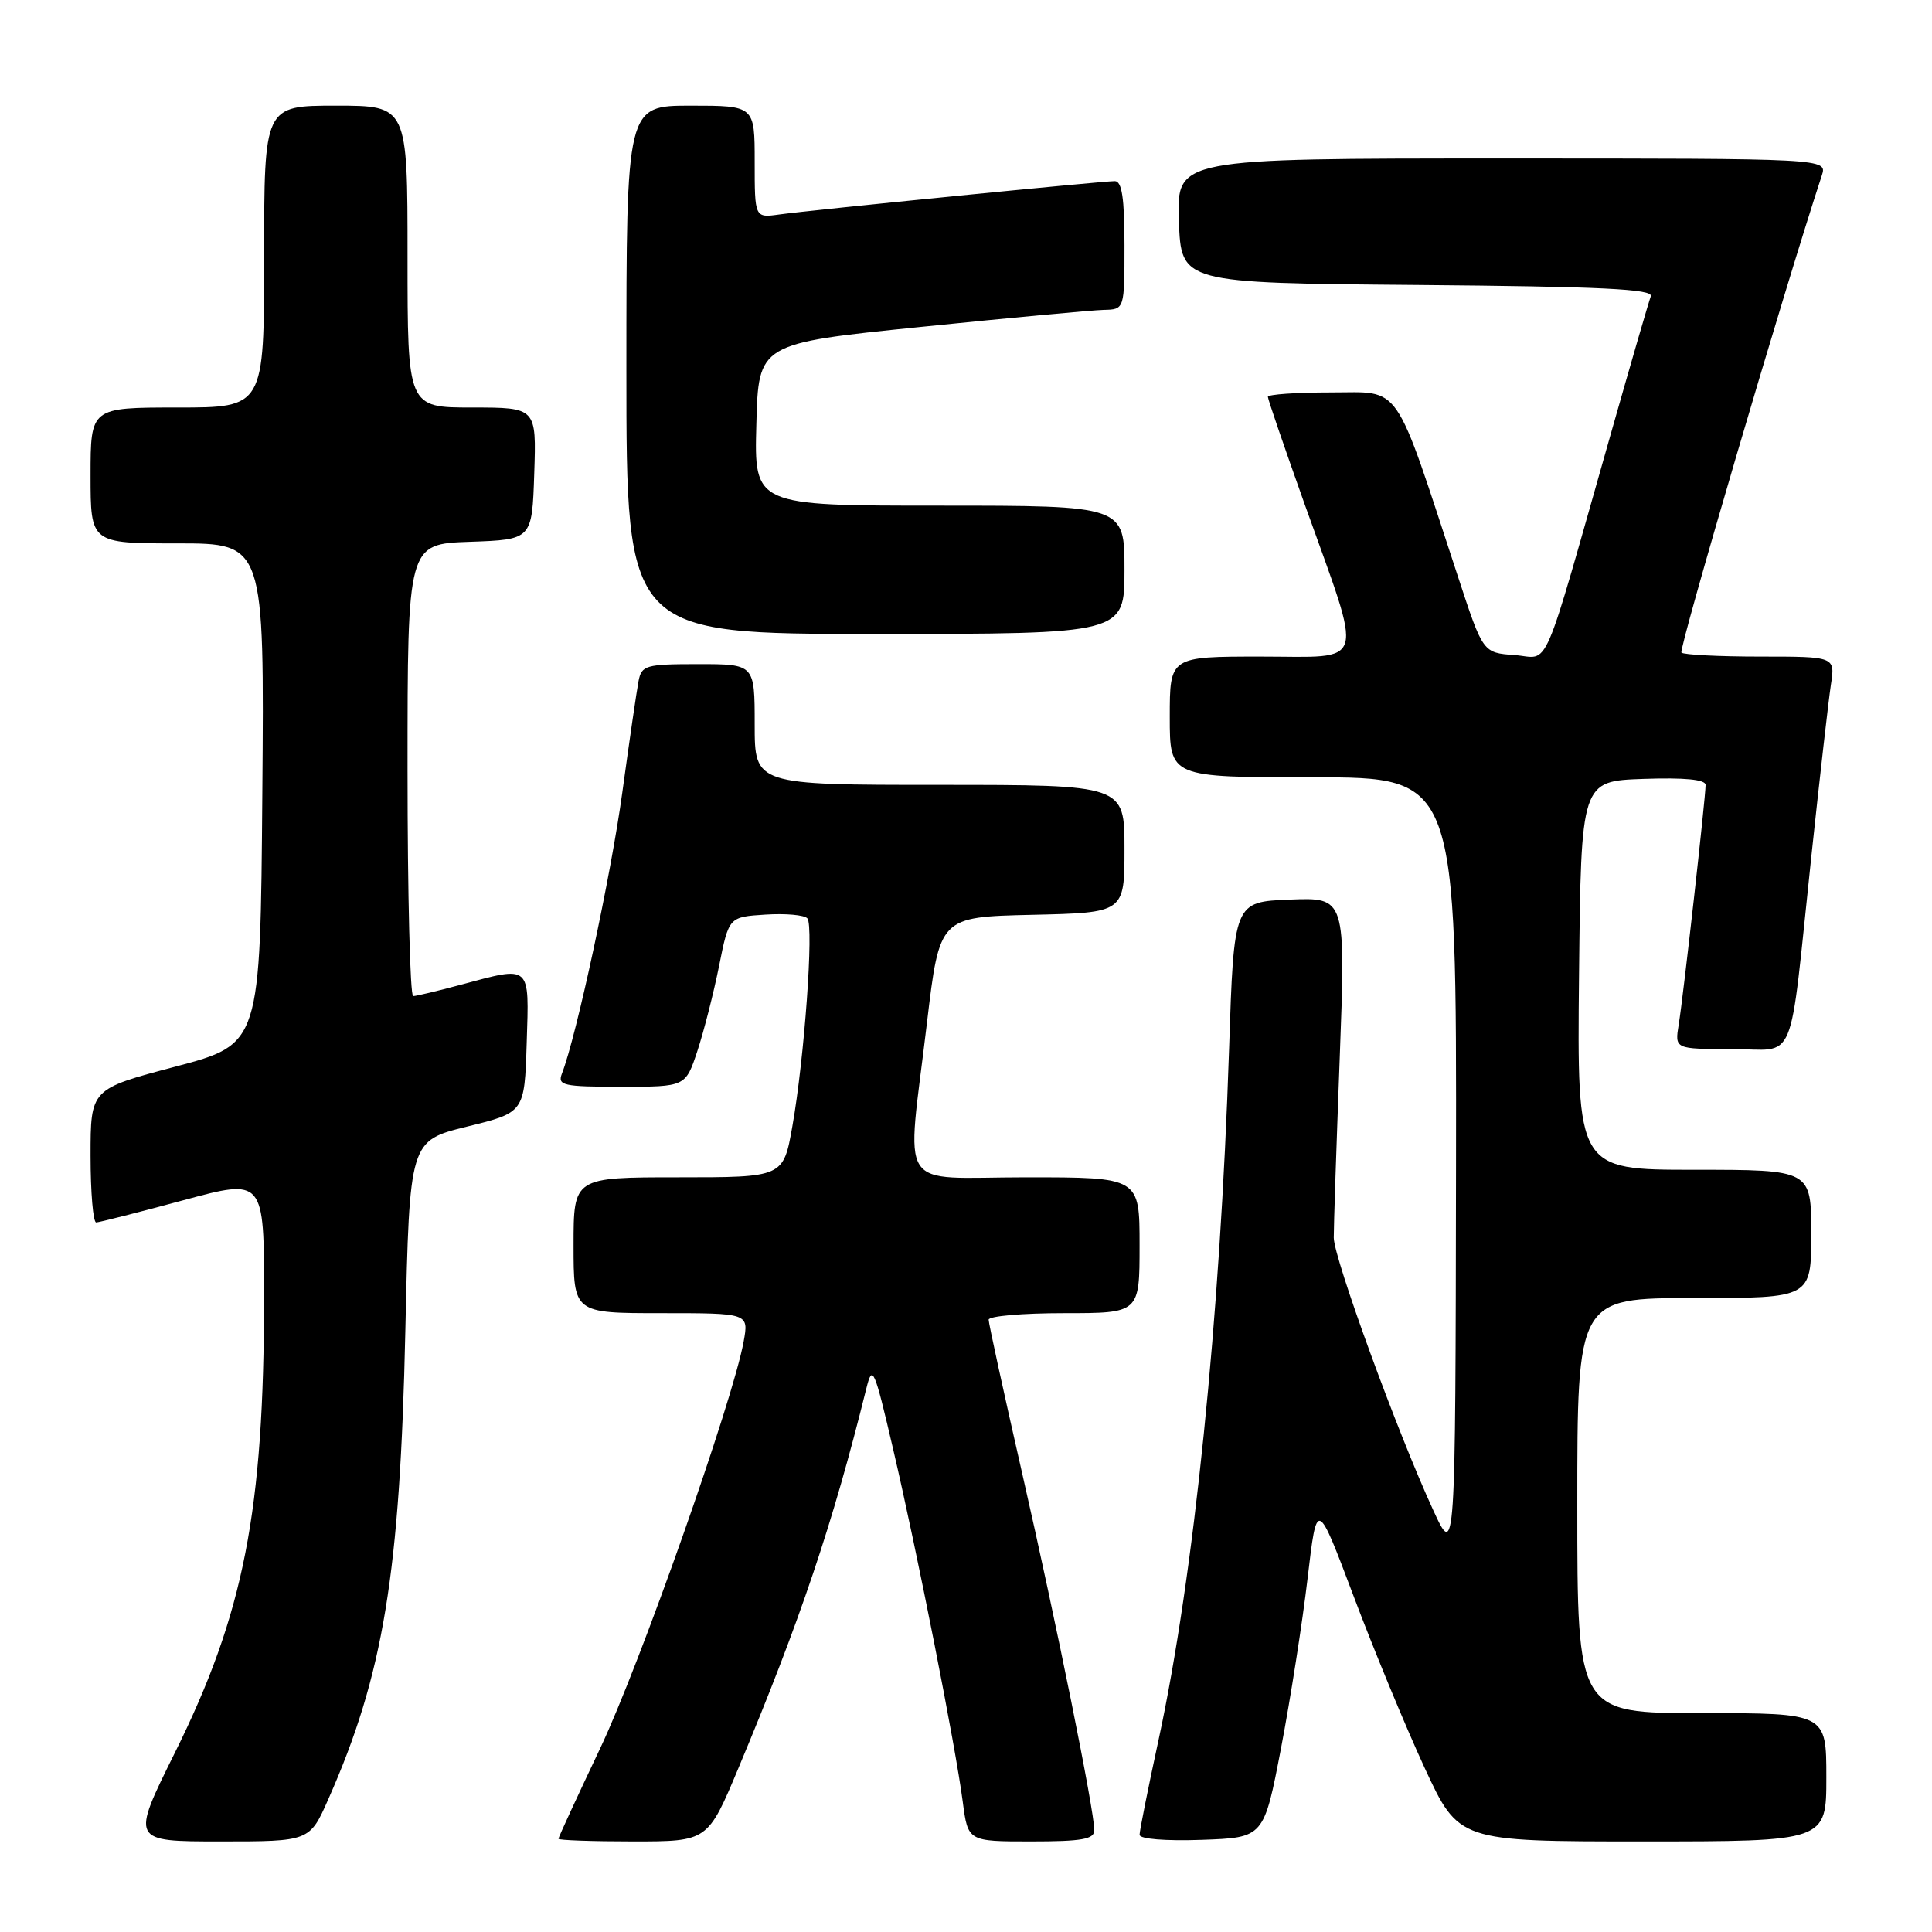 <?xml version="1.0" encoding="UTF-8" standalone="no"?>
<!DOCTYPE svg PUBLIC "-//W3C//DTD SVG 1.1//EN" "http://www.w3.org/Graphics/SVG/1.1/DTD/svg11.dtd" >
<svg xmlns="http://www.w3.org/2000/svg" xmlns:xlink="http://www.w3.org/1999/xlink" version="1.1" viewBox="0 0 256 256">
 <g >
 <path fill="currentColor"
d=" M 43.51 238.39 C 50.81 221.89 53.01 208.51 53.71 176.33 C 54.27 151.16 54.27 151.16 61.88 149.28 C 69.50 147.41 69.50 147.41 69.79 138.20 C 70.12 127.68 70.44 127.97 61.00 130.50 C 57.98 131.31 55.16 131.98 54.75 131.99 C 54.34 131.99 54.00 118.52 54.00 102.04 C 54.00 72.08 54.00 72.08 62.25 71.79 C 70.50 71.50 70.50 71.50 70.79 62.75 C 71.08 54.00 71.08 54.00 62.54 54.00 C 54.00 54.00 54.00 54.00 54.00 34.00 C 54.00 14.00 54.00 14.00 44.50 14.00 C 35.00 14.00 35.00 14.00 35.00 34.00 C 35.00 54.00 35.00 54.00 23.50 54.00 C 12.00 54.00 12.00 54.00 12.00 63.00 C 12.00 72.00 12.00 72.00 23.51 72.00 C 35.03 72.00 35.03 72.00 34.76 105.17 C 34.50 138.35 34.50 138.35 23.25 141.33 C 12.00 144.30 12.00 144.30 12.00 153.15 C 12.00 158.02 12.34 161.99 12.75 161.98 C 13.16 161.96 18.34 160.65 24.25 159.05 C 35.00 156.14 35.00 156.14 34.99 171.82 C 34.98 200.24 32.32 213.81 23.17 232.25 C 17.34 244.00 17.34 244.00 29.18 244.00 C 41.03 244.00 41.03 244.00 43.51 238.39 Z  M 97.86 234.25 C 106.03 214.74 110.33 201.98 114.79 184.00 C 115.60 180.72 115.83 181.23 118.34 192.00 C 121.55 205.73 126.62 231.41 127.57 238.75 C 128.26 244.00 128.26 244.00 136.63 244.00 C 143.39 244.00 145.00 243.71 145.00 242.51 C 145.00 239.92 140.02 215.26 135.42 195.12 C 132.99 184.47 131.00 175.35 131.00 174.87 C 131.00 174.39 135.50 174.00 141.00 174.00 C 151.00 174.00 151.00 174.00 151.00 165.00 C 151.00 156.00 151.00 156.00 136.00 156.00 C 118.55 156.00 120.11 158.43 122.83 135.50 C 124.50 121.50 124.50 121.50 136.75 121.22 C 149.00 120.94 149.00 120.94 149.00 112.47 C 149.00 104.00 149.00 104.00 124.50 104.00 C 100.00 104.00 100.00 104.00 100.00 96.00 C 100.00 88.00 100.00 88.00 92.52 88.00 C 85.56 88.00 85.01 88.16 84.61 90.25 C 84.37 91.49 83.40 98.12 82.46 105.00 C 80.96 115.99 76.39 137.28 74.46 142.25 C 73.85 143.83 74.60 144.00 82.31 144.00 C 90.84 144.00 90.84 144.00 92.41 139.25 C 93.27 136.64 94.56 131.57 95.28 128.00 C 96.58 121.50 96.58 121.50 101.43 121.19 C 104.10 121.02 106.59 121.24 106.98 121.69 C 107.85 122.70 106.59 140.22 104.99 149.25 C 103.79 156.00 103.79 156.00 89.90 156.00 C 76.00 156.00 76.00 156.00 76.00 165.00 C 76.00 174.00 76.00 174.00 87.61 174.00 C 99.22 174.00 99.22 174.00 98.54 177.75 C 97.10 185.68 84.76 220.65 79.51 231.70 C 76.48 238.08 74.00 243.45 74.00 243.65 C 74.00 243.84 78.45 244.00 83.89 244.00 C 93.78 244.00 93.78 244.00 97.86 234.25 Z  M 169.75 231.61 C 171.00 225.07 172.58 214.97 173.26 209.16 C 174.50 198.60 174.50 198.60 179.38 211.55 C 182.06 218.67 186.29 228.89 188.77 234.25 C 193.29 244.00 193.29 244.00 217.64 244.00 C 242.00 244.00 242.00 244.00 242.00 235.50 C 242.00 227.00 242.00 227.00 225.50 227.00 C 209.00 227.00 209.00 227.00 209.00 199.50 C 209.00 172.00 209.00 172.00 224.50 172.00 C 240.00 172.00 240.00 172.00 240.00 163.50 C 240.00 155.00 240.00 155.00 224.48 155.00 C 208.97 155.00 208.97 155.00 209.23 129.25 C 209.50 103.50 209.50 103.50 217.75 103.21 C 223.21 103.02 226.00 103.29 226.00 104.01 C 226.00 105.69 223.04 132.10 222.44 135.75 C 221.91 139.00 221.91 139.00 229.41 139.00 C 238.24 139.00 236.97 142.06 240.01 113.50 C 241.12 103.05 242.29 92.81 242.60 90.75 C 243.18 87.00 243.18 87.00 233.25 87.00 C 227.80 87.00 223.09 86.76 222.80 86.47 C 222.40 86.07 236.41 38.43 241.40 23.25 C 242.13 21.00 242.13 21.00 199.03 21.00 C 155.92 21.00 155.92 21.00 156.21 29.25 C 156.50 37.50 156.50 37.50 187.85 37.76 C 212.24 37.97 219.10 38.30 218.74 39.26 C 218.48 39.94 216.16 47.92 213.58 57.00 C 204.09 90.35 205.48 87.15 200.69 86.80 C 196.50 86.50 196.50 86.50 193.22 76.50 C 184.58 50.20 185.82 52.00 176.40 52.00 C 171.78 52.00 168.00 52.26 168.00 52.58 C 168.00 52.90 170.20 59.31 172.88 66.83 C 180.74 88.81 181.26 87.00 167.08 87.00 C 155.00 87.00 155.00 87.00 155.00 95.00 C 155.00 103.00 155.00 103.00 174.00 103.00 C 193.00 103.00 193.00 103.00 192.93 154.75 C 192.85 206.50 192.85 206.50 189.89 200.06 C 185.17 189.81 176.75 166.74 176.73 164.00 C 176.72 162.62 177.08 151.92 177.52 140.20 C 178.32 118.91 178.32 118.91 170.91 119.20 C 163.50 119.50 163.50 119.50 162.86 139.00 C 161.69 174.71 158.20 208.88 153.51 230.57 C 152.13 236.94 151.00 242.59 151.00 243.12 C 151.00 243.68 154.44 243.96 159.24 243.79 C 167.47 243.50 167.47 243.50 169.75 231.61 Z  M 149.00 75.50 C 149.00 67.00 149.00 67.00 124.47 67.00 C 99.93 67.00 99.93 67.00 100.22 56.25 C 100.50 45.51 100.50 45.51 122.00 43.32 C 133.82 42.11 144.74 41.10 146.25 41.06 C 149.00 41.00 149.00 41.00 149.00 32.50 C 149.00 26.26 148.66 24.00 147.72 24.00 C 146.02 24.00 107.41 27.84 103.25 28.42 C 100.00 28.87 100.00 28.87 100.00 21.44 C 100.00 14.00 100.00 14.00 91.50 14.00 C 83.00 14.00 83.00 14.00 83.00 49.00 C 83.00 84.00 83.00 84.00 116.00 84.00 C 149.00 84.00 149.00 84.00 149.00 75.50 Z "/>
</g>
</svg>